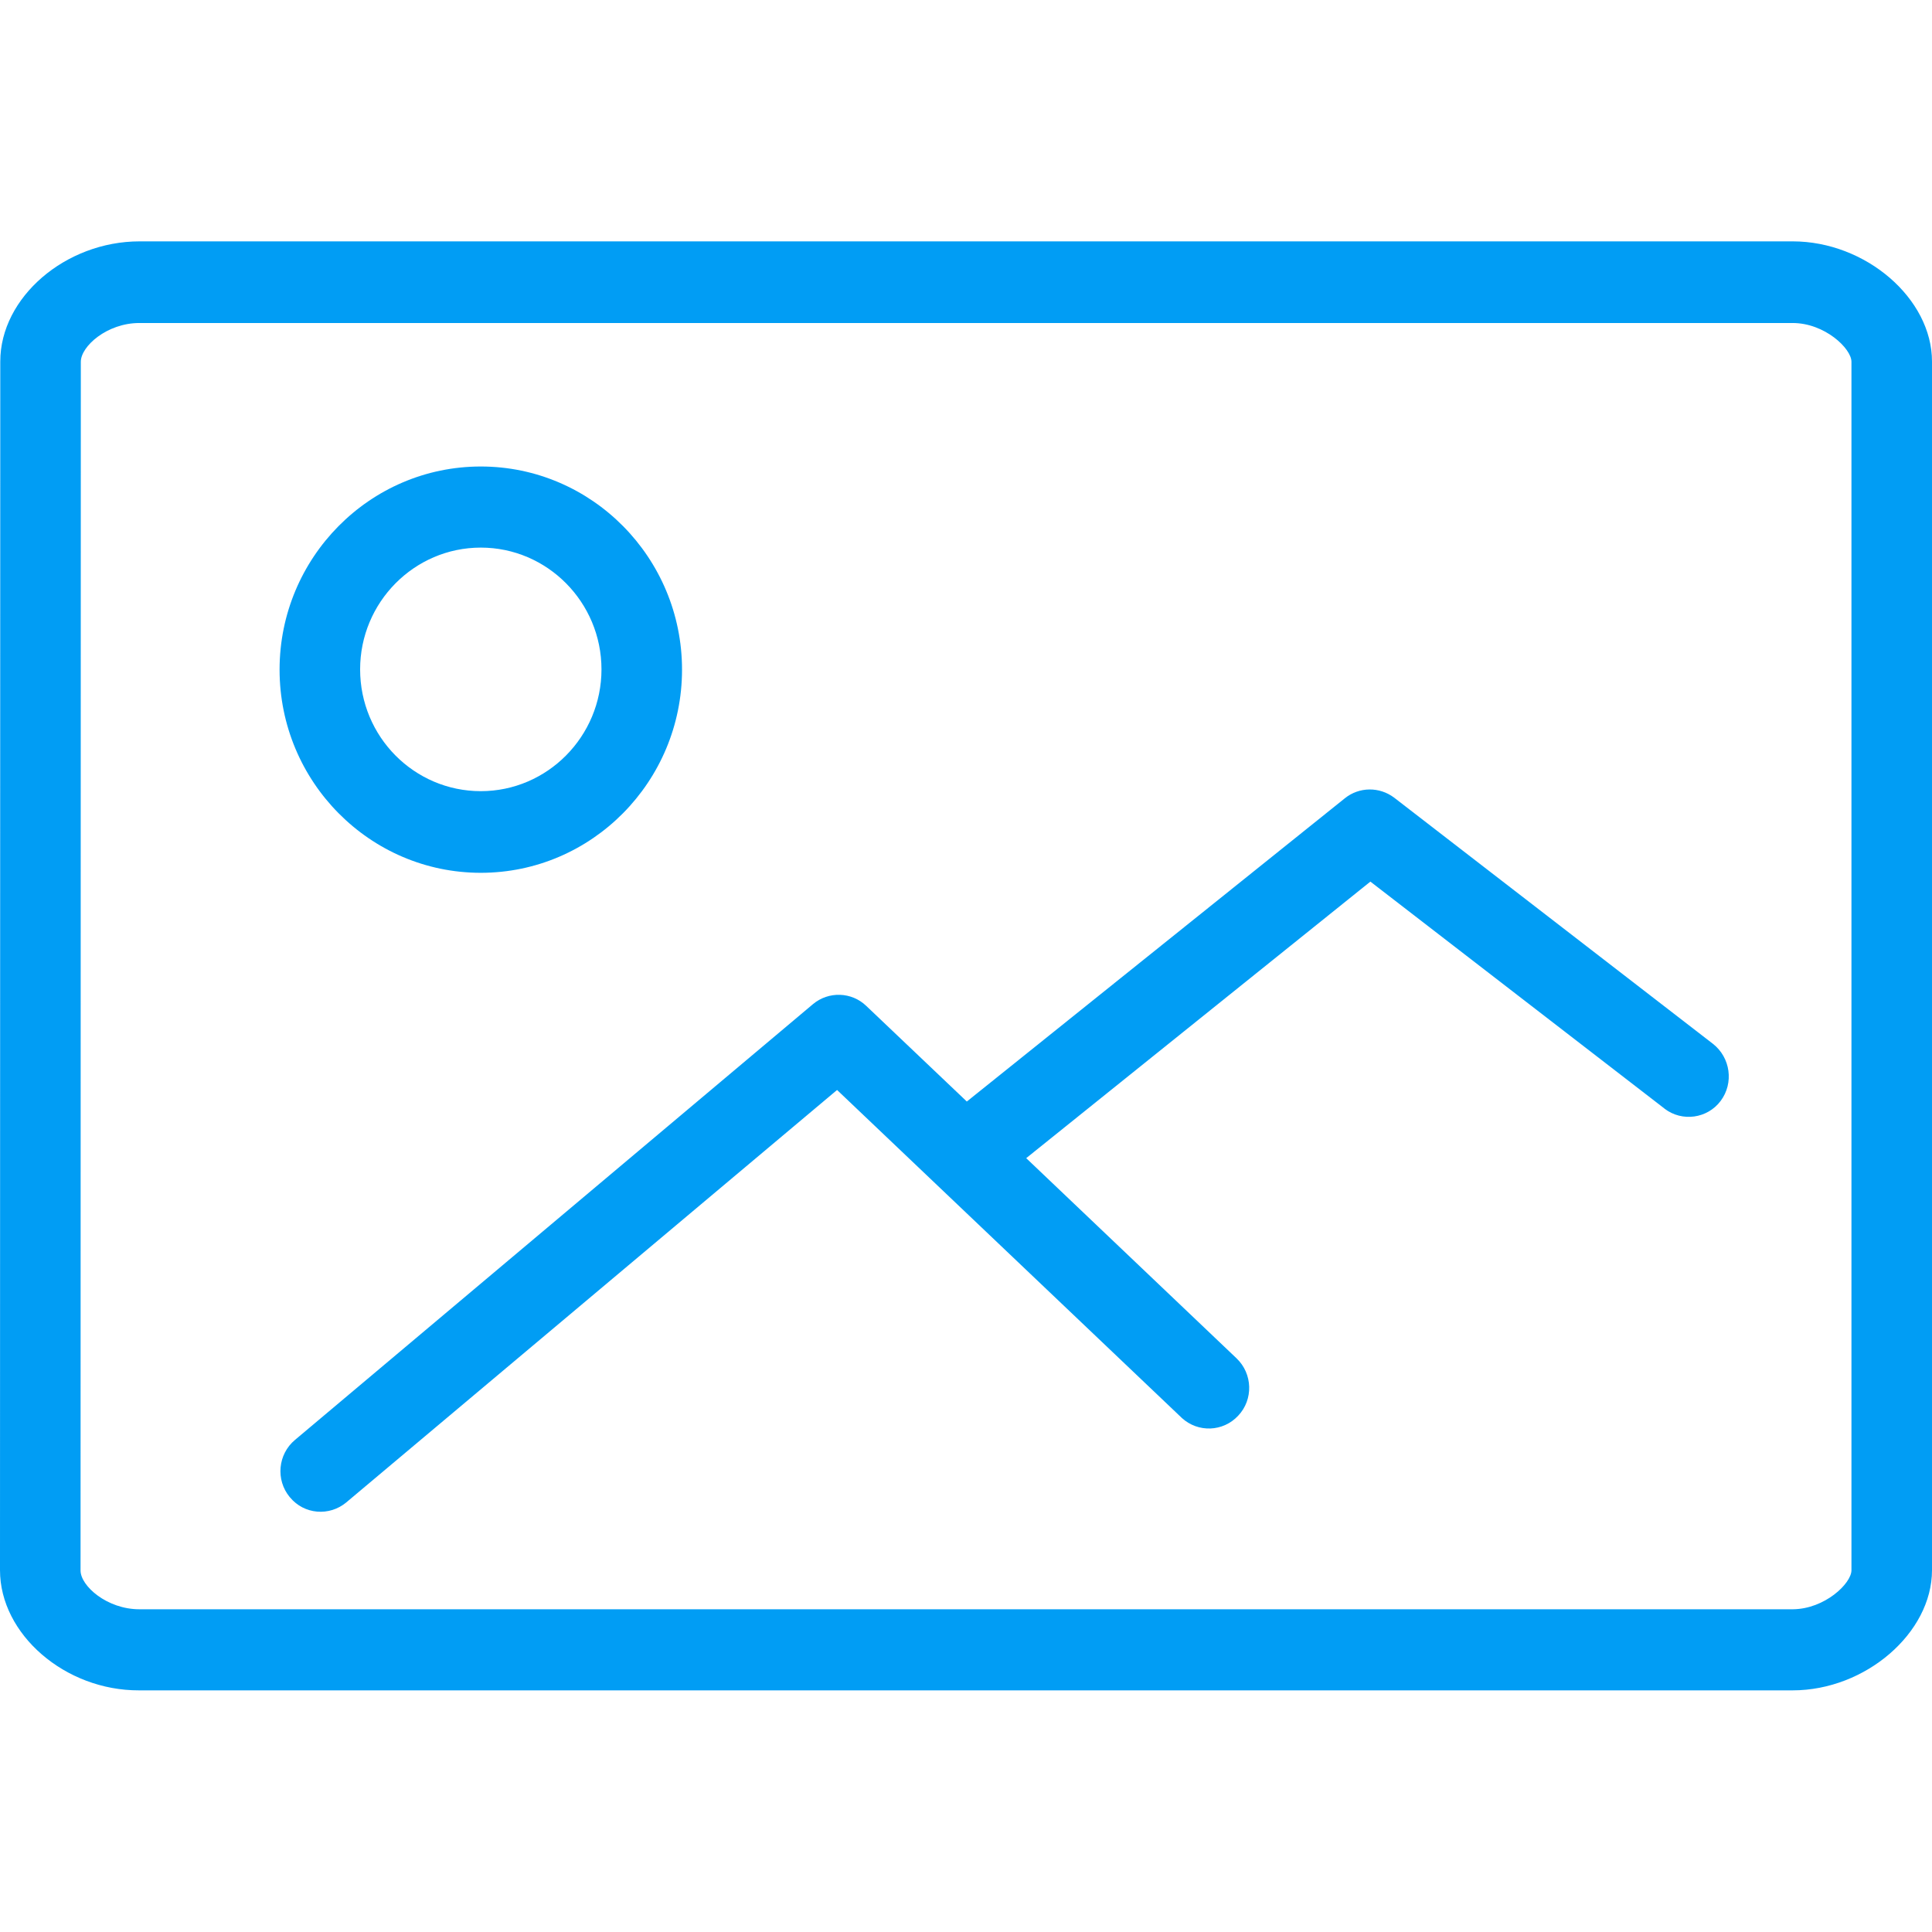 <?xml version="1.0" encoding="UTF-8"?>
<svg xmlns="http://www.w3.org/2000/svg" viewBox="0 0 702.8 702.8"><path fill="#019df4" fill-rule="evenodd" d="M673.5 571.2V131.6c0-4.8-9.7-14.1-21.4-14.1H50.7c-11.8 0-21.3 8.5-21.3 14.1l-.1 439.7c0 5.6 9.6 14.1 21.4 14.1h601.5c11.6-.1 21.3-9.4 21.3-14.2zM652.1 87.8c26.6 0 50.7 20.8 50.7 43.7v439.7c0 22.8-24.2 43.7-50.7 43.7H50.6C23.7 615 0 594.5 0 571.2l.1-439.7c0-23.3 23.7-43.7 50.7-43.7h601.3zM174.9 199.2c-24.2 0-43.9 19.9-43.9 44.3 0 24.5 19.7 44.3 43.9 44.3s43.9-19.9 43.9-44.3-19.7-44.3-43.9-44.3zm0 118.3c-40.4 0-73.2-33.2-73.2-73.9s32.8-73.9 73.2-73.9 73.2 33.2 73.2 73.9-32.8 73.9-73.2 73.9zm332.3-27.3l115.9 89.5c6.4 5 7.7 14.3 2.8 20.8-4.8 6.4-14 7.7-20.4 2.8l-.1-.1-106.9-82.5-125.2 100.6 76.5 72.8c5.9 5.6 6.2 15 .6 20.9-5.5 5.9-14.6 6.2-20.5.8l-.2-.2-125.2-119.1-178.5 150c-6.2 5.2-15.4 4.4-20.5-1.8l-.1-.1c-5.2-6.3-4.3-15.6 1.9-20.8l188.4-158.5c5.7-4.8 14.1-4.5 19.4.6l36.6 34.8 137.5-110.3c5.2-4.2 12.6-4.3 18-.2z" clip-rule="evenodd" style="fill: #019df4;"/></svg>
